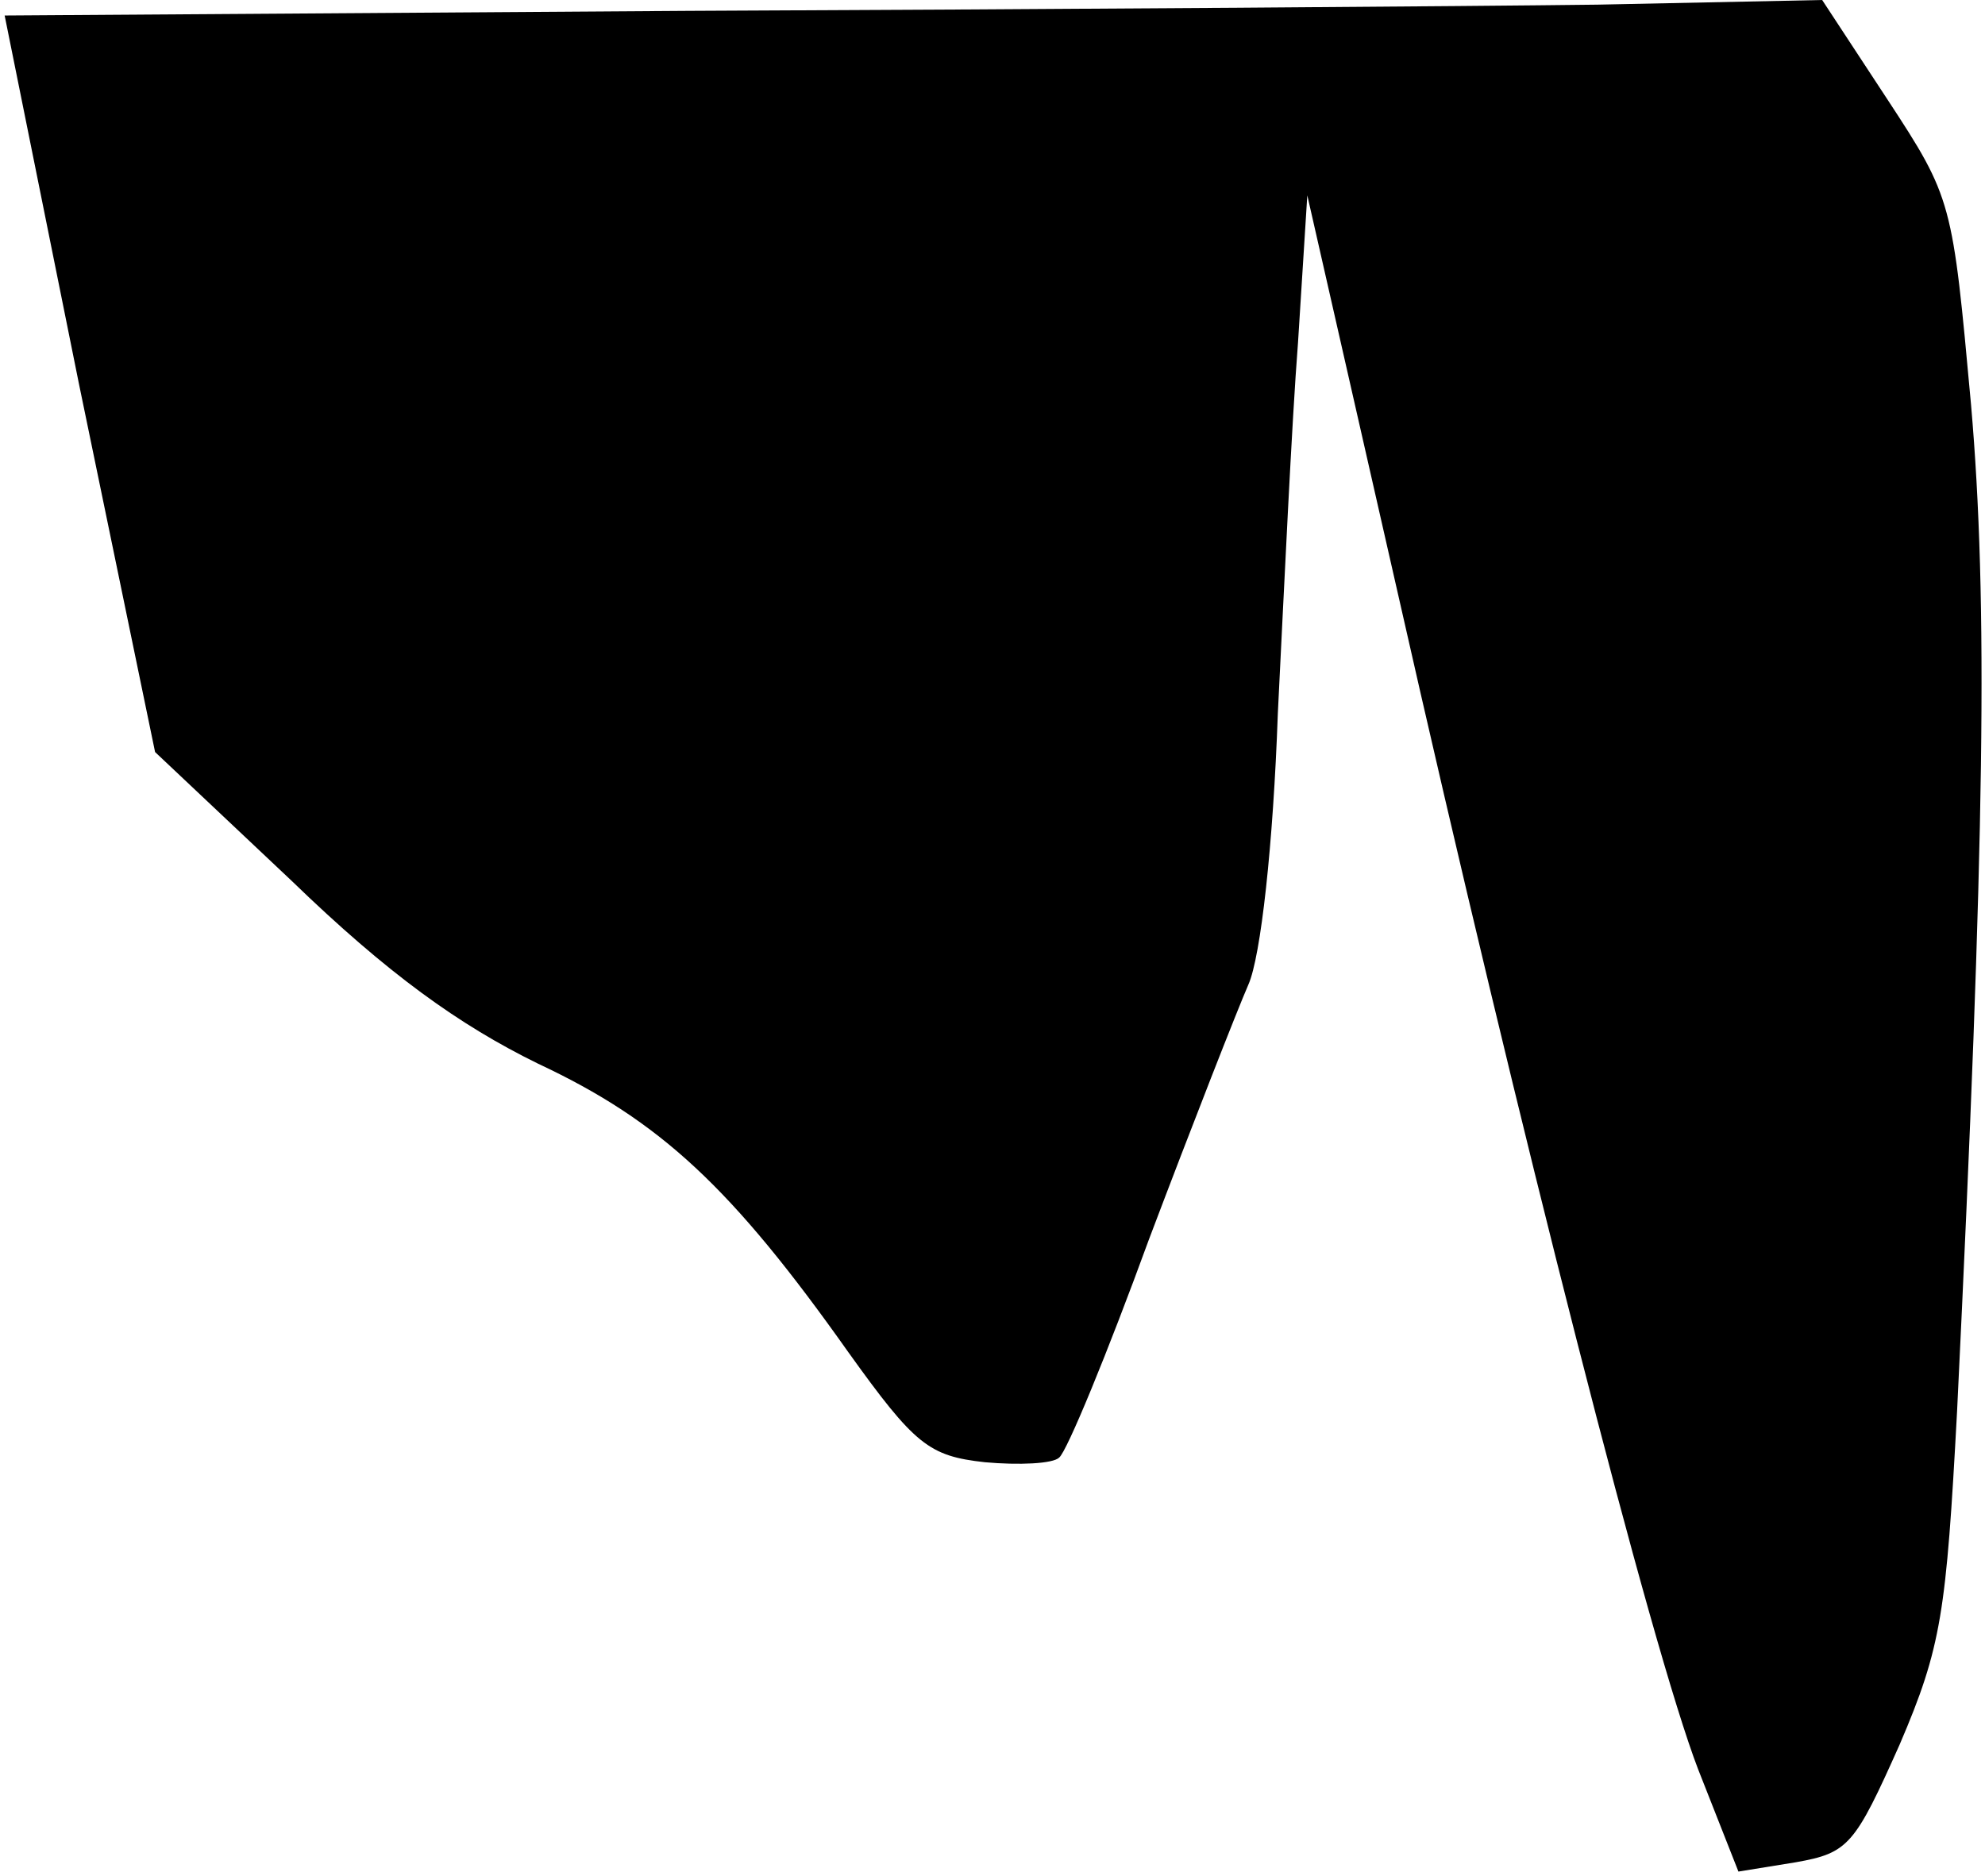 <?xml version="1.0" standalone="no"?>
<!DOCTYPE svg PUBLIC "-//W3C//DTD SVG 20010904//EN"
 "http://www.w3.org/TR/2001/REC-SVG-20010904/DTD/svg10.dtd">
<svg version="1.0" xmlns="http://www.w3.org/2000/svg"
 width="128pt" height="121pt" viewBox="0 0 128 121"
 preserveAspectRatio="xMidYMid meet">
<g transform="translate(0,121) scale(0.1,-0.1)"
fill="#000000" stroke="none">
<path fill="#000000" stroke="none" d="M444 1203 l-441 -3 48 -238 49 -237 88
-83 c62 -60 108 -93 159 -118 79 -37 125 -80 200 -186 43 -60 52 -67 88 -71
22 -2 44 -1 48 3 5 4 31 67 58 141 28 74 57 148 64 164 8 18 16 90 19 175 4
80 9 188 13 239 l6 95 58 -255 c80 -354 164 -682 194 -760 l26 -66 37 6 c34 6
38 11 67 76 27 63 30 85 37 215 18 371 20 522 9 649 -12 131 -12 133 -54 197
l-42 64 -145 -3 c-80 -1 -344 -3 -586 -4z"/>
</g>
</svg>
